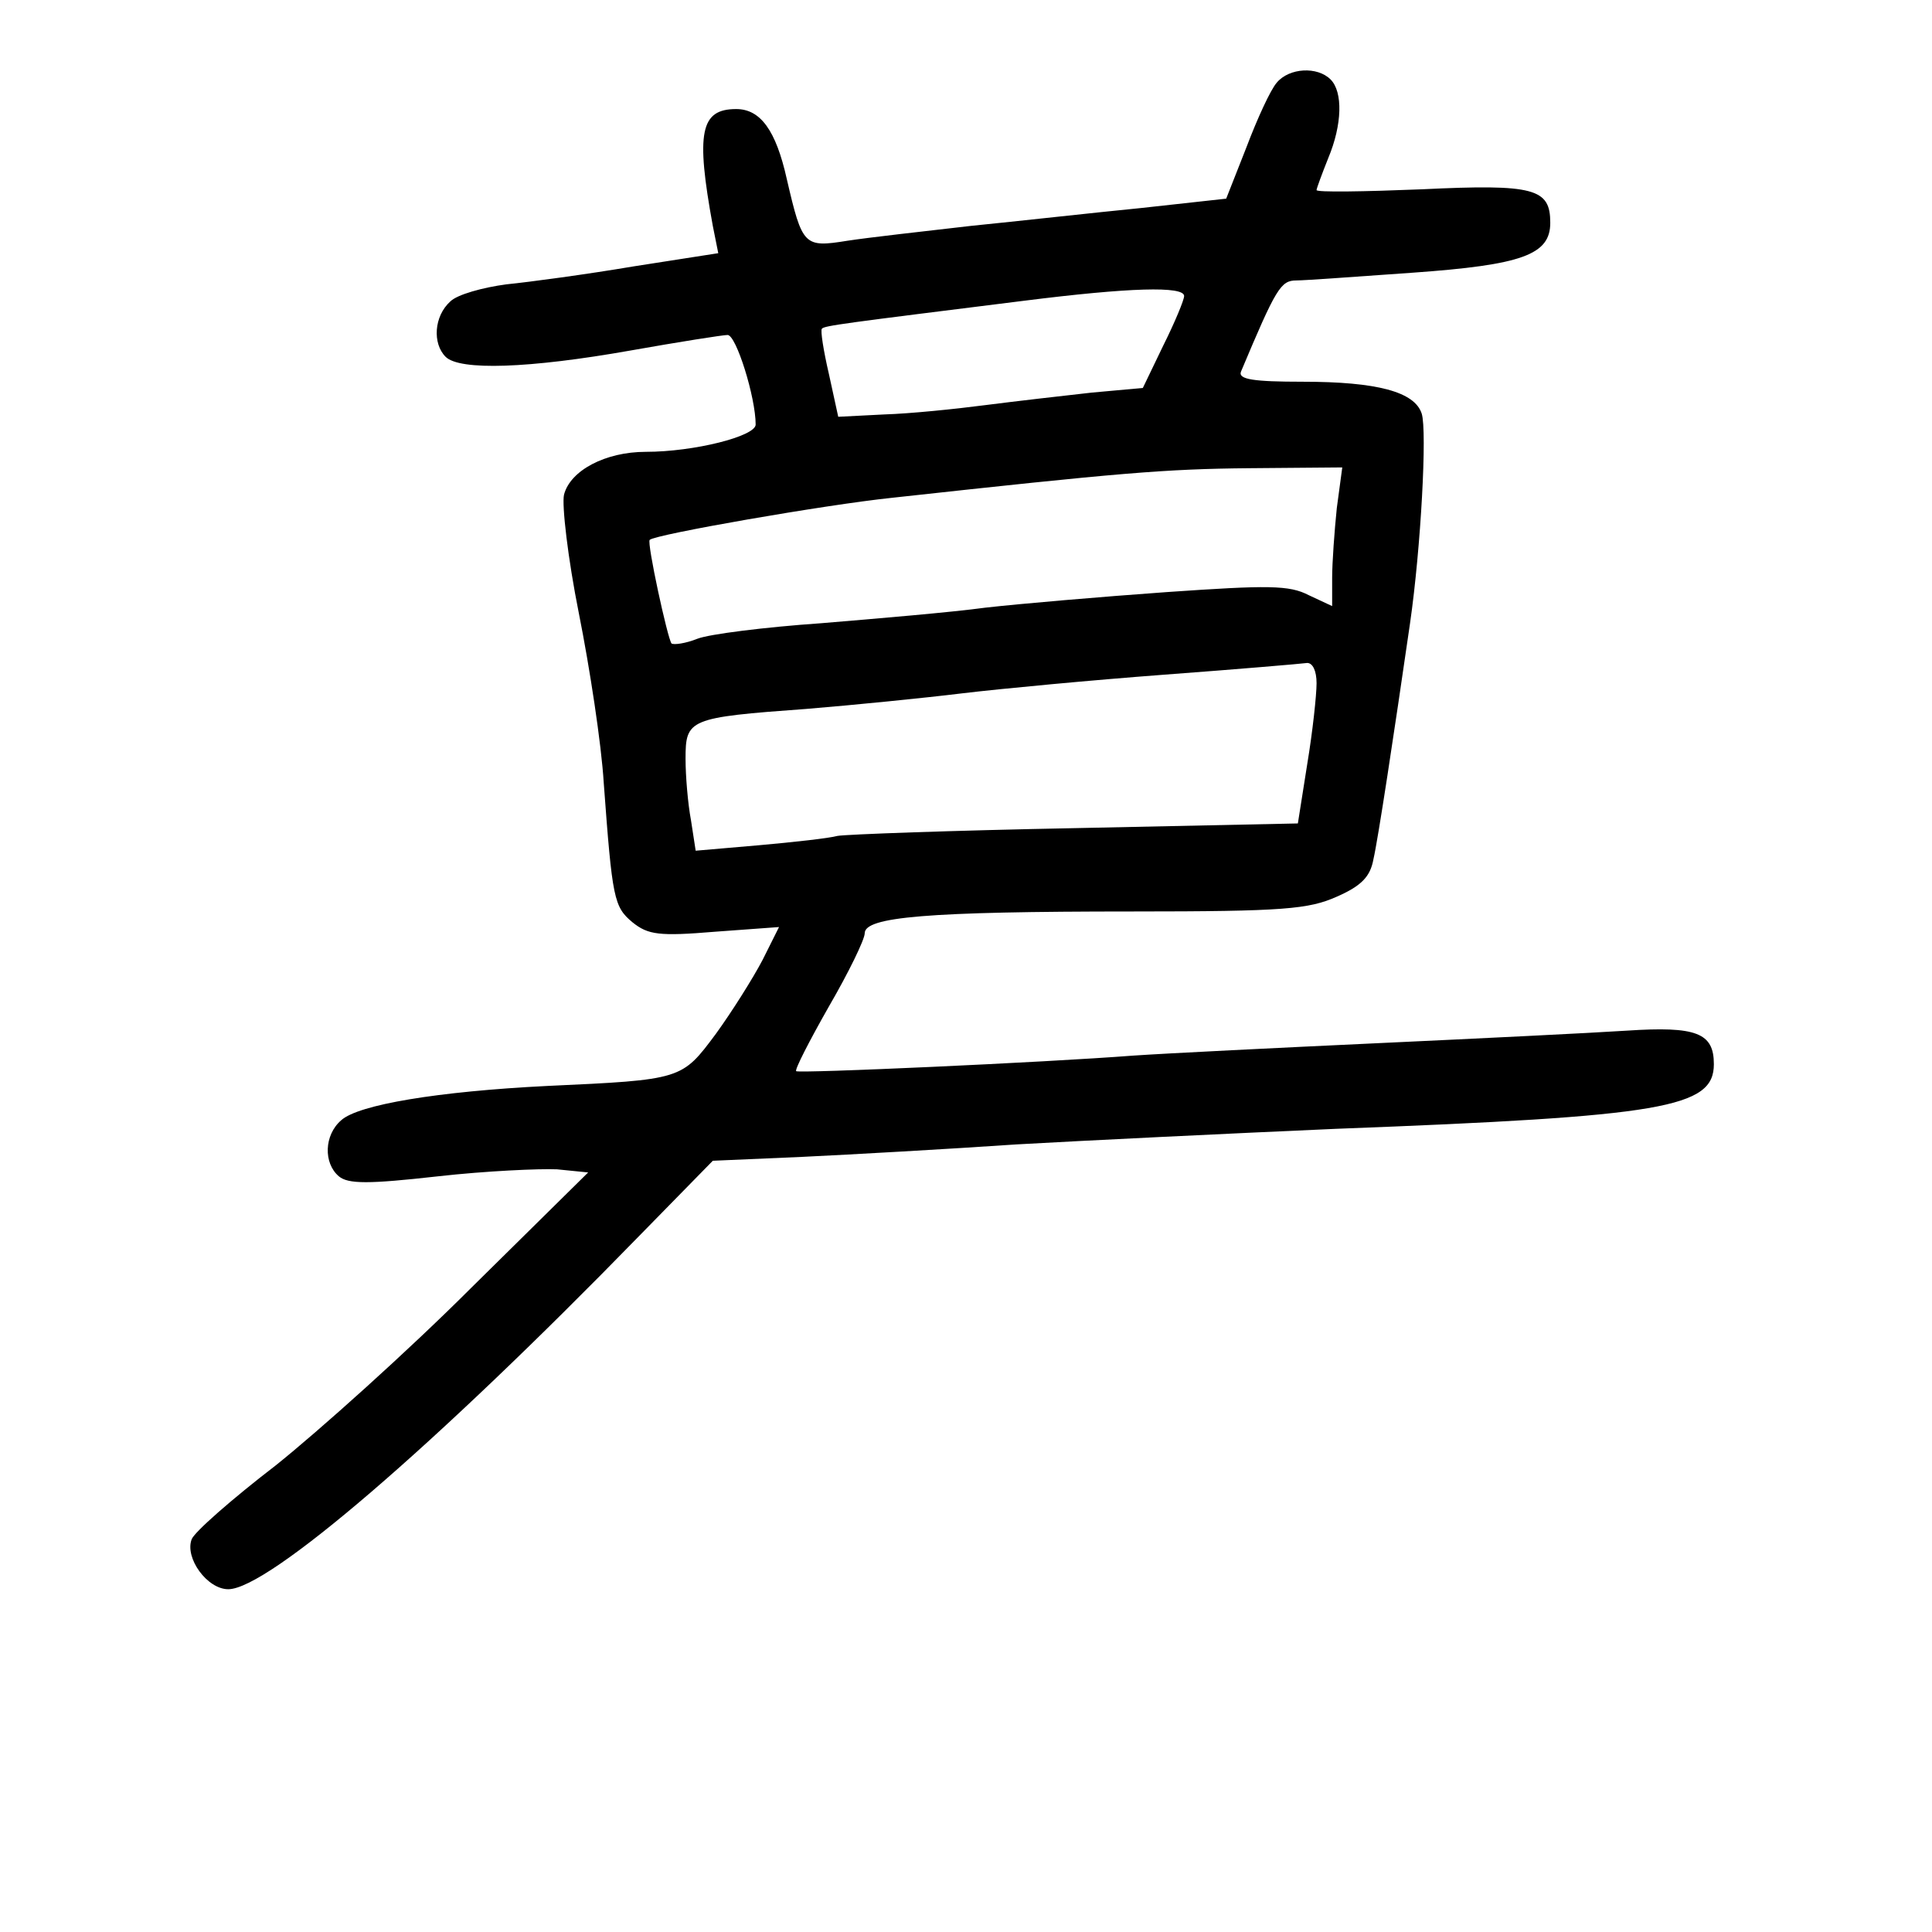 <?xml version="1.0" standalone="no"?>
<!DOCTYPE svg PUBLIC "-//W3C//DTD SVG 20010904//EN"
 "http://www.w3.org/TR/2001/REC-SVG-20010904/DTD/svg10.dtd">
<svg version="1.0" xmlns="http://www.w3.org/2000/svg"
 width="248pt" height="248pt" viewBox="0 0 248 248"
 preserveAspectRatio="xMidYMid meet">
<g transform="translate(0,248) scale(0.1,-0.1)"
fill="#000000" stroke="none">
<path d="M1639 2374 c-8 -9 -25 -46 -39 -83 l-26 -66 -109 -12 c-61 -6 -159
-17 -219 -23 -61 -7 -132 -15 -158 -19 -56 -9 -58 -7 -78 79 -14 63 -34 90
-65 90 -46 0 -52 -30 -30 -150 l7 -35 -109 -17 c-59 -10 -133 -20 -163 -23
-30 -4 -63 -13 -72 -22 -21 -19 -23 -54 -6 -71 18 -18 107 -15 237 8 62 11
119 20 125 20 11 0 36 -80 36 -115 0 -15 -79 -35 -141 -35 -52 0 -97 -24 -105
-55 -3 -13 5 -82 19 -152 14 -70 29 -168 32 -218 11 -149 13 -159 37 -179 20
-16 34 -18 106 -12 l82 6 -21 -42 c-12 -23 -39 -66 -60 -95 -44 -59 -43 -59
-217 -67 -140 -7 -242 -24 -264 -44 -22 -19 -23 -55 -3 -72 12 -10 38 -10 127
0 62 7 131 10 153 9 l40 -4 -150 -148 c-82 -82 -196 -184 -251 -228 -56 -43
-105 -86 -108 -95 -9 -24 20 -64 47 -64 51 0 264 183 527 453 l95 97 115 5
c63 3 187 10 275 16 88 5 273 14 410 20 421 16 485 27 485 83 0 40 -22 49
-112 43 -46 -3 -189 -10 -318 -16 -129 -6 -271 -13 -315 -16 -117 -9 -429 -23
-433 -20 -2 2 17 39 42 83 25 43 46 86 46 94 0 21 79 28 344 28 195 0 226 3
262 19 32 14 43 26 47 48 6 26 26 158 47 303 14 97 22 247 15 269 -9 28 -57
41 -153 41 -63 0 -83 3 -79 13 45 107 51 117 71 117 11 0 79 5 150 10 140 10
176 23 176 64 0 44 -20 50 -165 43 -74 -3 -135 -4 -135 -1 0 2 7 21 15 41 18
43 19 85 3 101 -17 17 -53 15 -69 -4z m-119 -274 c0 -5 -12 -34 -27 -64 l-26
-54 -66 -6 c-36 -4 -97 -11 -136 -16 -38 -5 -97 -11 -130 -12 l-59 -3 -12 55
c-7 30 -11 56 -9 58 3 4 28 7 260 36 135 17 205 19 205 6z m196 -272 c-3 -29
-6 -70 -6 -90 l0 -36 -30 14 c-25 13 -52 13 -182 4 -84 -6 -189 -15 -233 -20
-44 -6 -139 -14 -211 -20 -72 -5 -144 -14 -159 -20 -15 -6 -30 -8 -33 -6 -5 6
-32 130 -28 133 7 7 225 45 311 54 292 32 350 37 459 38 l119 1 -7 -52z m-26
-225 c0 -15 -5 -62 -12 -104 l-12 -76 -285 -6 c-158 -3 -295 -8 -306 -10 -11
-3 -56 -8 -101 -12 l-81 -7 -6 39 c-4 21 -7 57 -7 79 0 51 4 53 155 64 61 5
151 14 200 20 50 6 167 17 260 24 94 7 176 14 183 15 7 0 12 -10 12 -26z"/>
</g>
</svg>
